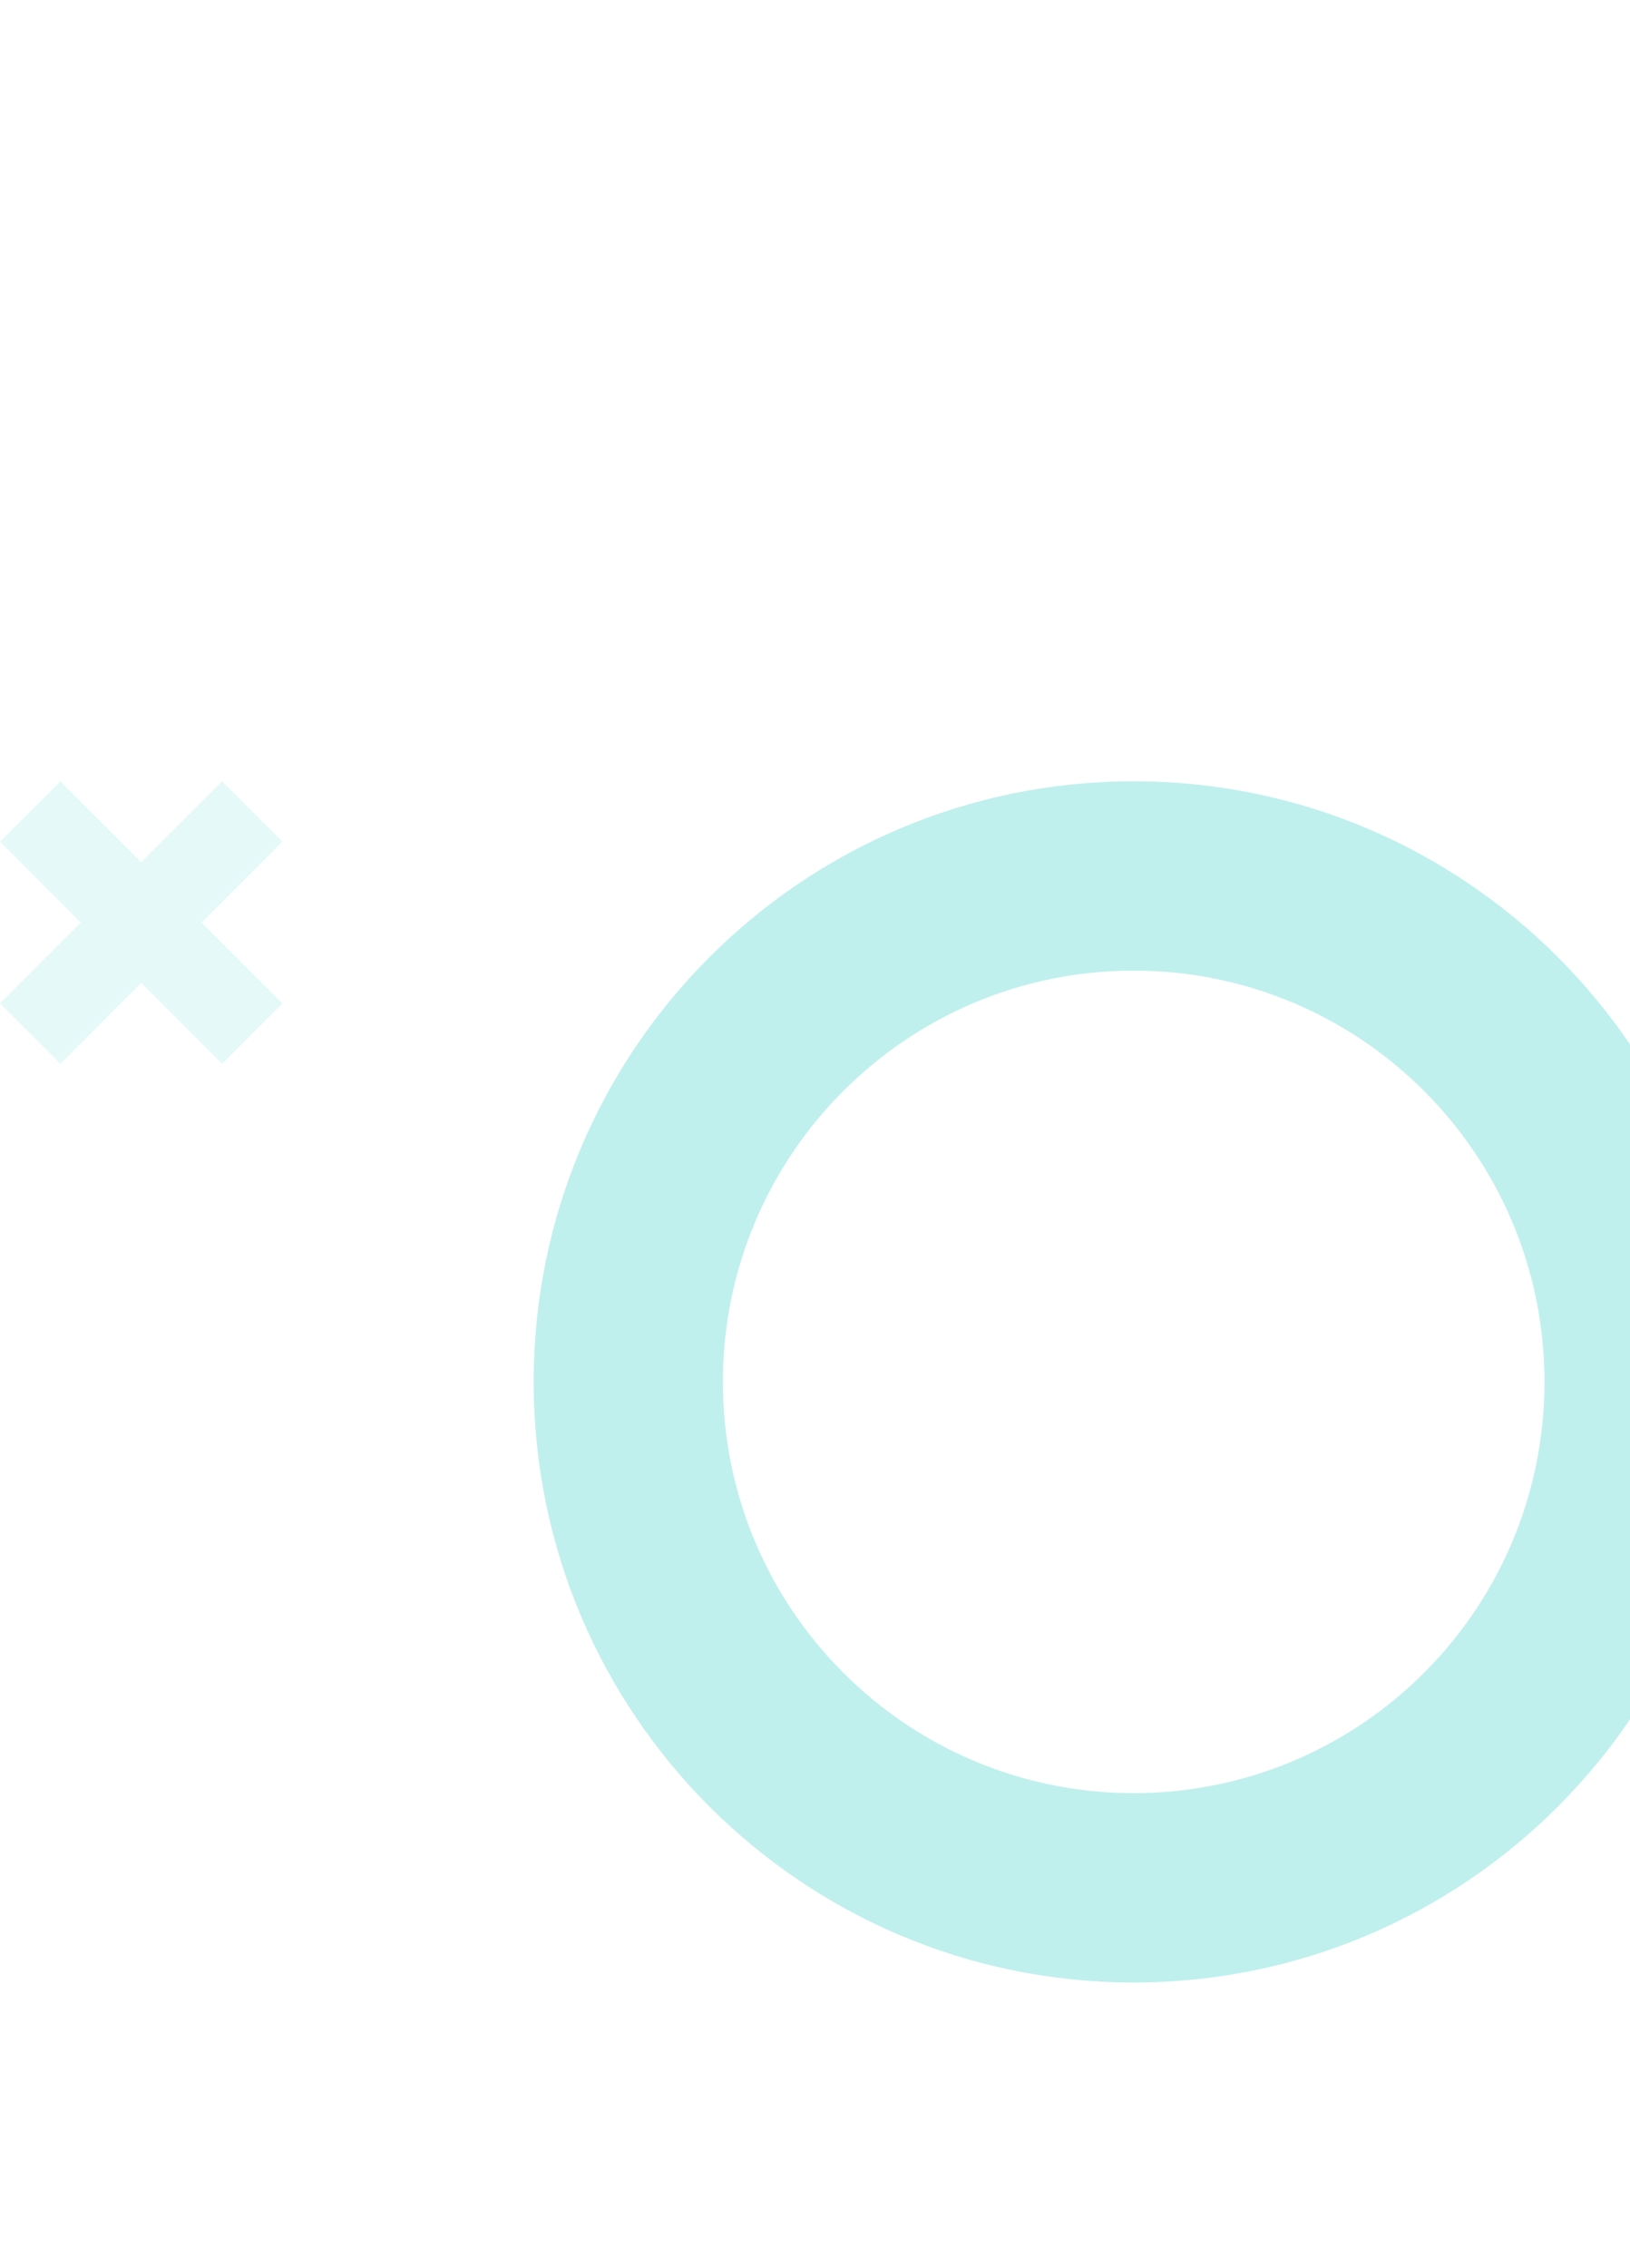 <svg width="394" height="548" viewBox="0 0 394 548" fill="none" xmlns="http://www.w3.org/2000/svg">
<g opacity="0.4" clip-path="url(#clip0_3048_3595)">
<path d="M274.033 188.766C354.121 188.766 419.048 253.736 419.048 333.879C419.048 414.022 354.121 478.996 274.033 478.996C193.945 478.996 129 414.025 129 333.879C129 253.733 193.942 188.766 274.033 188.766ZM274.033 433.243C328.872 433.243 373.33 388.758 373.33 333.879C373.33 279 328.872 234.515 274.033 234.515C219.195 234.515 174.737 279.003 174.737 333.879C174.737 388.755 219.192 433.243 274.033 433.243Z" fill="#5ED9D1"/>
<path d="M14.592 188.766L34.146 208.309L53.697 188.766L68.289 203.352L48.738 222.899L68.289 242.442L53.697 257.029L34.146 237.486L14.592 257.029L3.05176e-05 242.442L19.551 222.899L3.05176e-05 203.352L14.592 188.766Z" fill="#BEF0ED"/>
</g>
<defs>
<clipPath id="clip0_3048_3595">
<rect width="394" height="547" fill="white" transform="matrix(-1 0 0 1 394 0.037)"/>
</clipPath>
</defs>
</svg>
